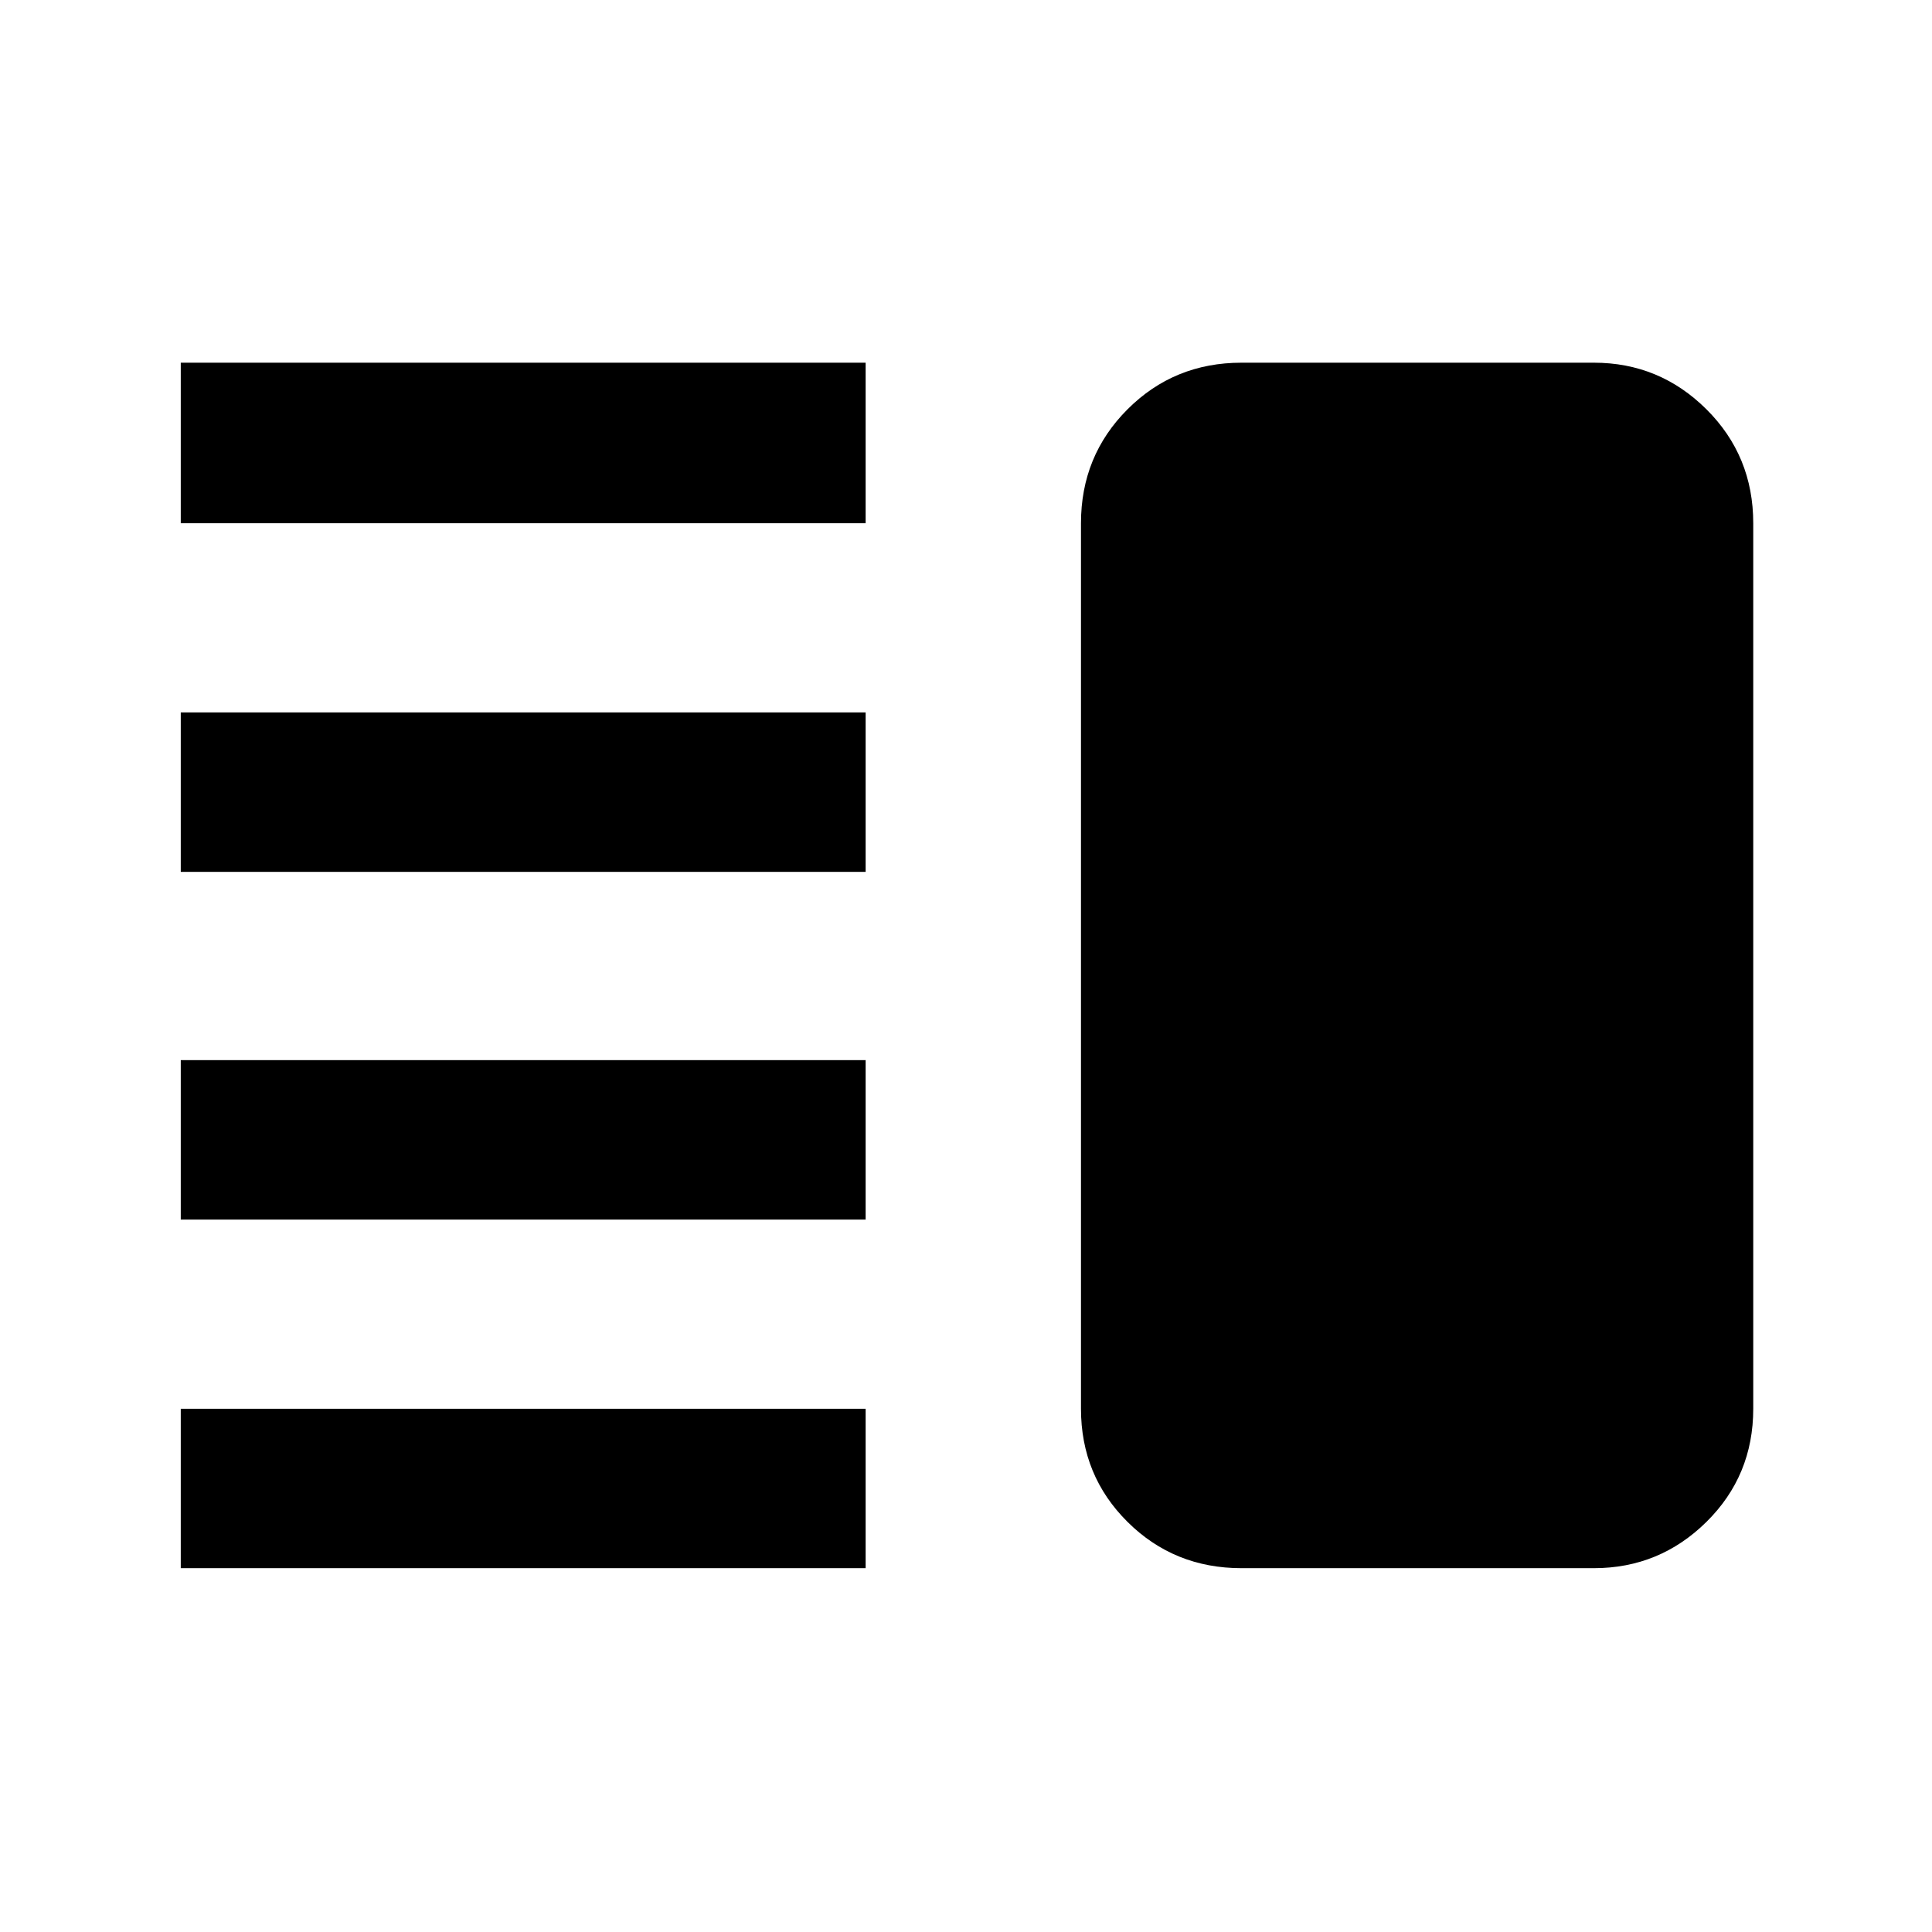 <svg xmlns="http://www.w3.org/2000/svg" height="48" viewBox="0 -960 960 960" width="48"><path d="M89.82-354v-79.22h340.31V-354H89.82Zm0 173.22V-260h340.31v79.22H89.82Zm0-346V-606h340.31v79.22H89.82Zm0-173.22v-79.78h340.31V-700H89.82Zm527.09 519.22q-33.49 0-56.63-22.98-23.15-22.98-23.15-56.24v-440q0-33.49 23.15-56.64 23.14-23.14 56.63-23.14h175.05q32.66 0 55.94 23.14 23.28 23.15 23.28 56.64v440q0 33.26-23.28 56.24-23.28 22.98-55.94 22.98H616.91Z"/></svg>